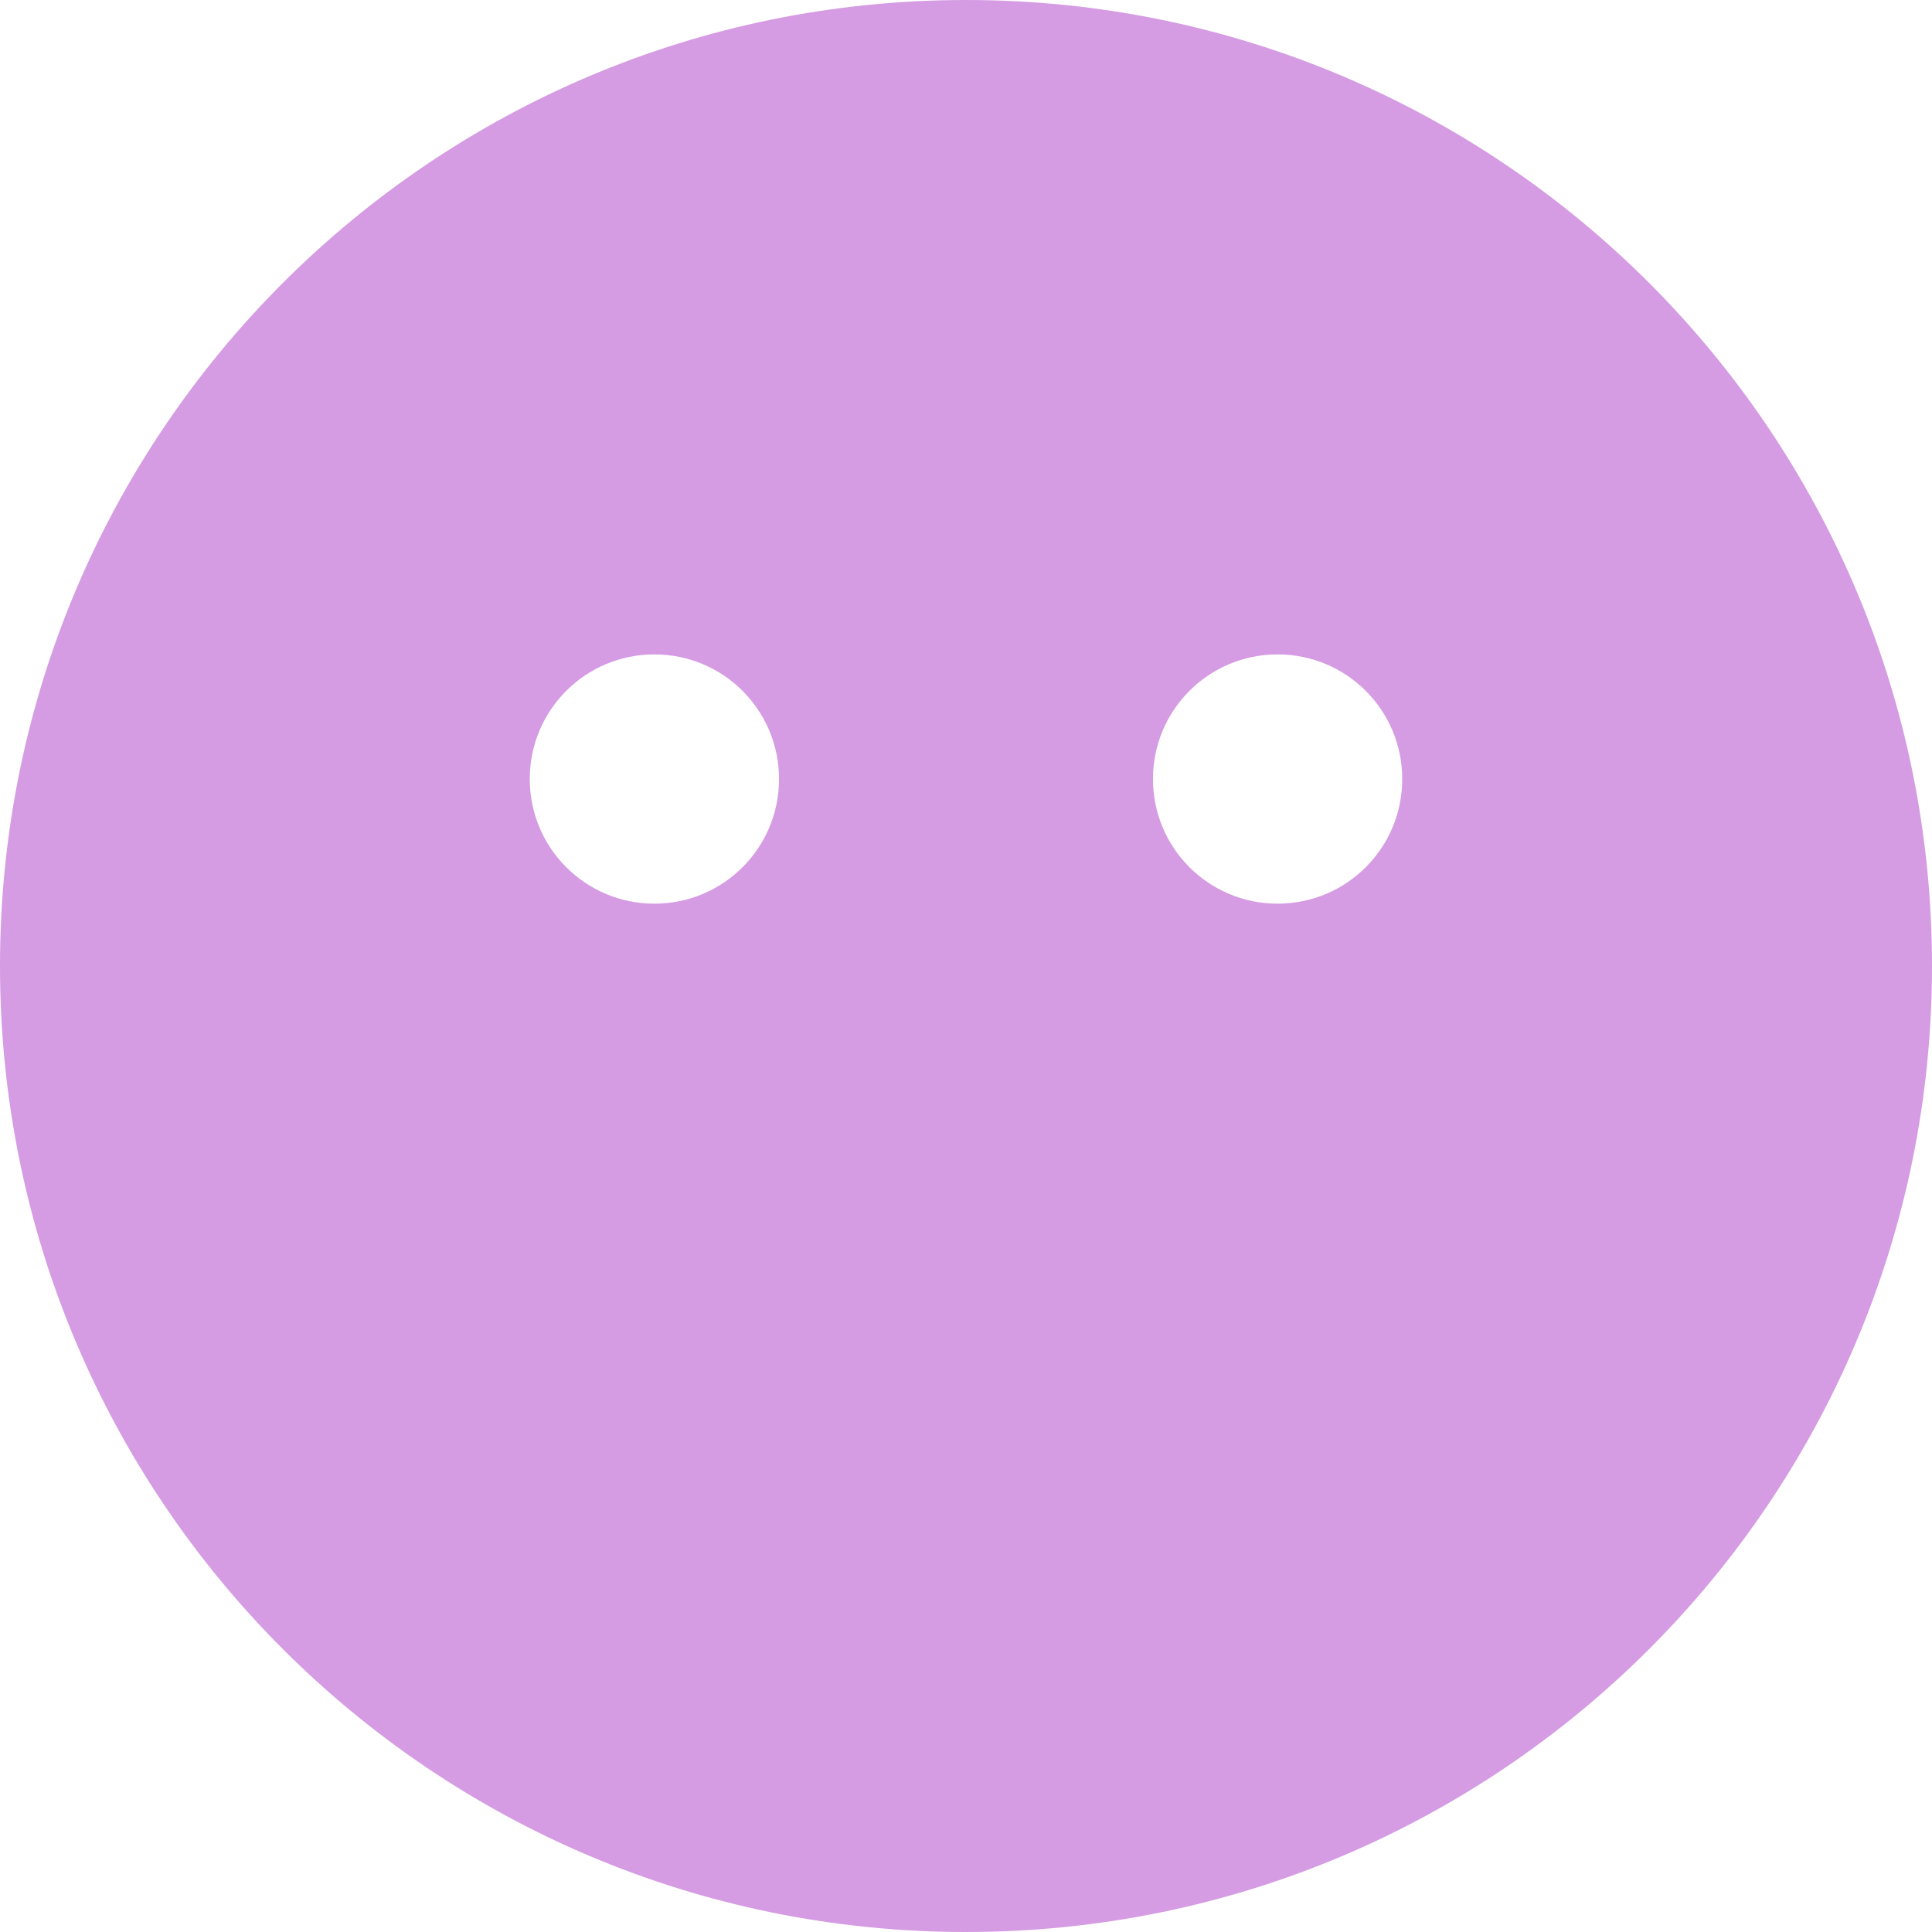 <svg width="35" height="35" viewBox="0 0 35 35" fill="none" xmlns="http://www.w3.org/2000/svg">
<path d="M17.5 0C7.833 0 0 7.833 0 17.5C0 27.167 7.833 35 17.5 35C27.167 35 35 27.167 35 17.5C35 7.833 27.167 0 17.5 0ZM11.855 16.371C10.606 16.371 9.597 15.362 9.597 14.113C9.597 12.864 10.606 11.855 11.855 11.855C13.104 11.855 14.113 12.864 14.113 14.113C14.113 15.362 13.104 16.371 11.855 16.371ZM23.145 16.371C21.896 16.371 20.887 15.362 20.887 14.113C20.887 12.864 21.896 11.855 23.145 11.855C24.394 11.855 25.403 12.864 25.403 14.113C25.403 15.362 24.394 16.371 23.145 16.371Z" fill="#d59be3"/>
</svg>
